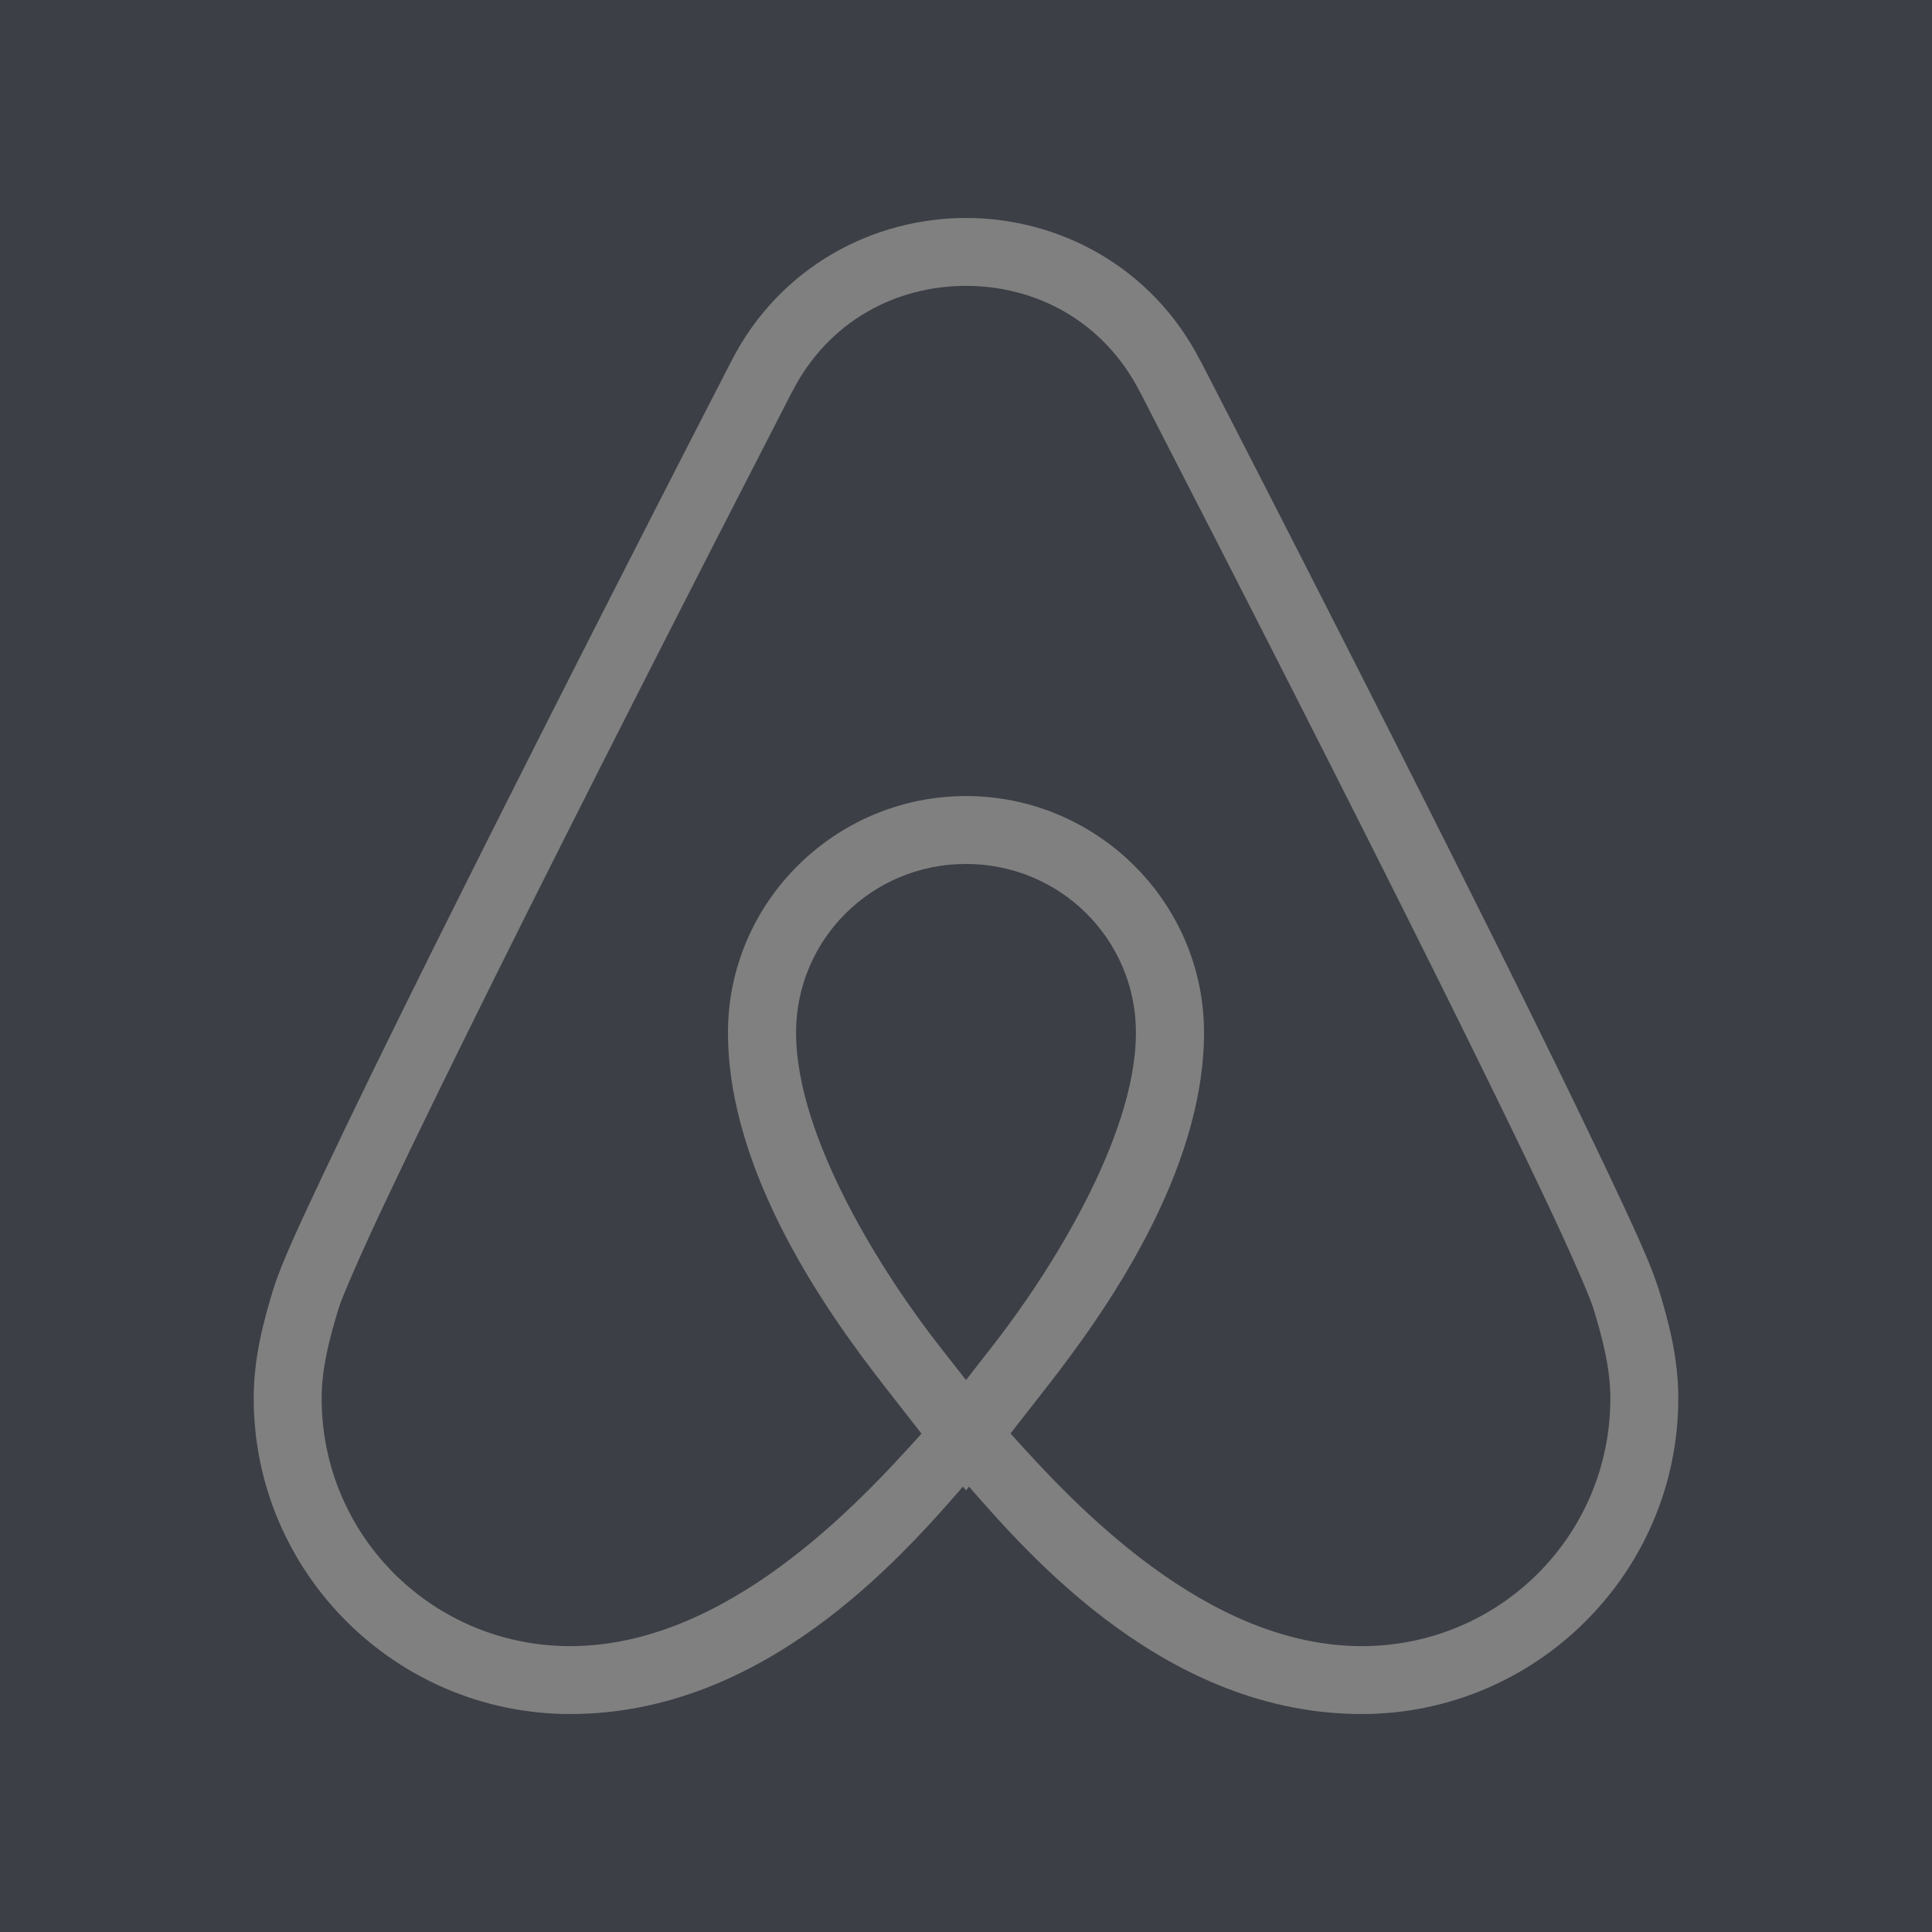 <?xml version="1.0" encoding="UTF-8"?>
<svg xmlns="http://www.w3.org/2000/svg" xmlns:xlink="http://www.w3.org/1999/xlink" viewBox="0 0 50 50" width="50px" height="50px">
<g id="surface181738757">
<rect x="0" y="0" width="50" height="50" style="fill:rgb(23.529%,24.706%,27.451%);fill-opacity:1;stroke:none;"/>
<path style=" stroke:none;fill-rule:nonzero;fill:rgb(50.196%,50.196%,50.196%);fill-opacity:1;" d="M 25 5.641 C 22.605 5.641 20.18 6.895 18.926 9.348 C 16.281 14.484 13.477 20.004 11.258 24.461 C 10.148 26.691 9.188 28.656 8.465 30.18 C 7.742 31.703 7.277 32.715 7.09 33.316 L 7.086 33.32 C 6.836 34.141 6.566 35.102 6.566 36.188 C 6.566 40.691 10.242 44.359 14.758 44.359 C 19.75 44.359 23.273 40.367 24.922 38.473 L 25 38.574 L 25.078 38.473 C 26.727 40.367 30.25 44.359 35.242 44.359 C 39.758 44.359 43.434 40.691 43.434 36.188 C 43.434 35.102 43.164 34.141 42.914 33.32 L 42.91 33.316 C 42.723 32.715 42.258 31.703 41.535 30.18 C 40.812 28.656 39.852 26.691 38.742 24.461 C 36.523 20.004 33.719 14.484 31.074 9.348 L 31.07 9.348 C 29.82 6.895 27.395 5.641 25 5.641 Z M 25 7.398 C 26.793 7.398 28.555 8.293 29.504 10.148 L 29.504 10.152 L 29.508 10.152 C 32.148 15.285 34.957 20.797 37.168 25.242 C 38.273 27.469 39.234 29.426 39.945 30.93 C 40.66 32.434 41.141 33.559 41.23 33.84 C 41.469 34.621 41.676 35.402 41.676 36.188 C 41.676 39.738 38.809 42.602 35.242 42.602 C 31.215 42.602 27.809 38.949 26.152 37.098 L 27.082 35.906 C 28.582 33.992 31.16 30.359 31.16 26.723 C 31.16 23.352 28.387 20.602 25 20.602 C 21.613 20.602 18.84 23.352 18.84 26.723 C 18.84 30.367 21.418 33.996 22.918 35.91 L 23.848 37.102 C 22.191 38.953 18.781 42.602 14.758 42.602 C 11.191 42.602 8.324 39.738 8.324 36.188 C 8.324 35.402 8.531 34.621 8.77 33.84 C 8.859 33.559 9.34 32.434 10.055 30.93 C 10.766 29.426 11.727 27.469 12.832 25.242 C 15.043 20.797 17.852 15.285 20.492 10.152 L 20.496 10.152 L 20.496 10.148 C 21.441 8.293 23.207 7.398 25 7.398 Z M 25 22.359 C 27.438 22.359 29.398 24.312 29.398 26.723 C 29.398 29.461 27.105 33.023 25.695 34.824 L 25 35.715 L 24.301 34.824 C 22.895 33.027 20.602 29.473 20.602 26.723 C 20.602 24.312 22.562 22.359 25 22.359 Z M 25 22.359 "/>
</g>
</svg>
